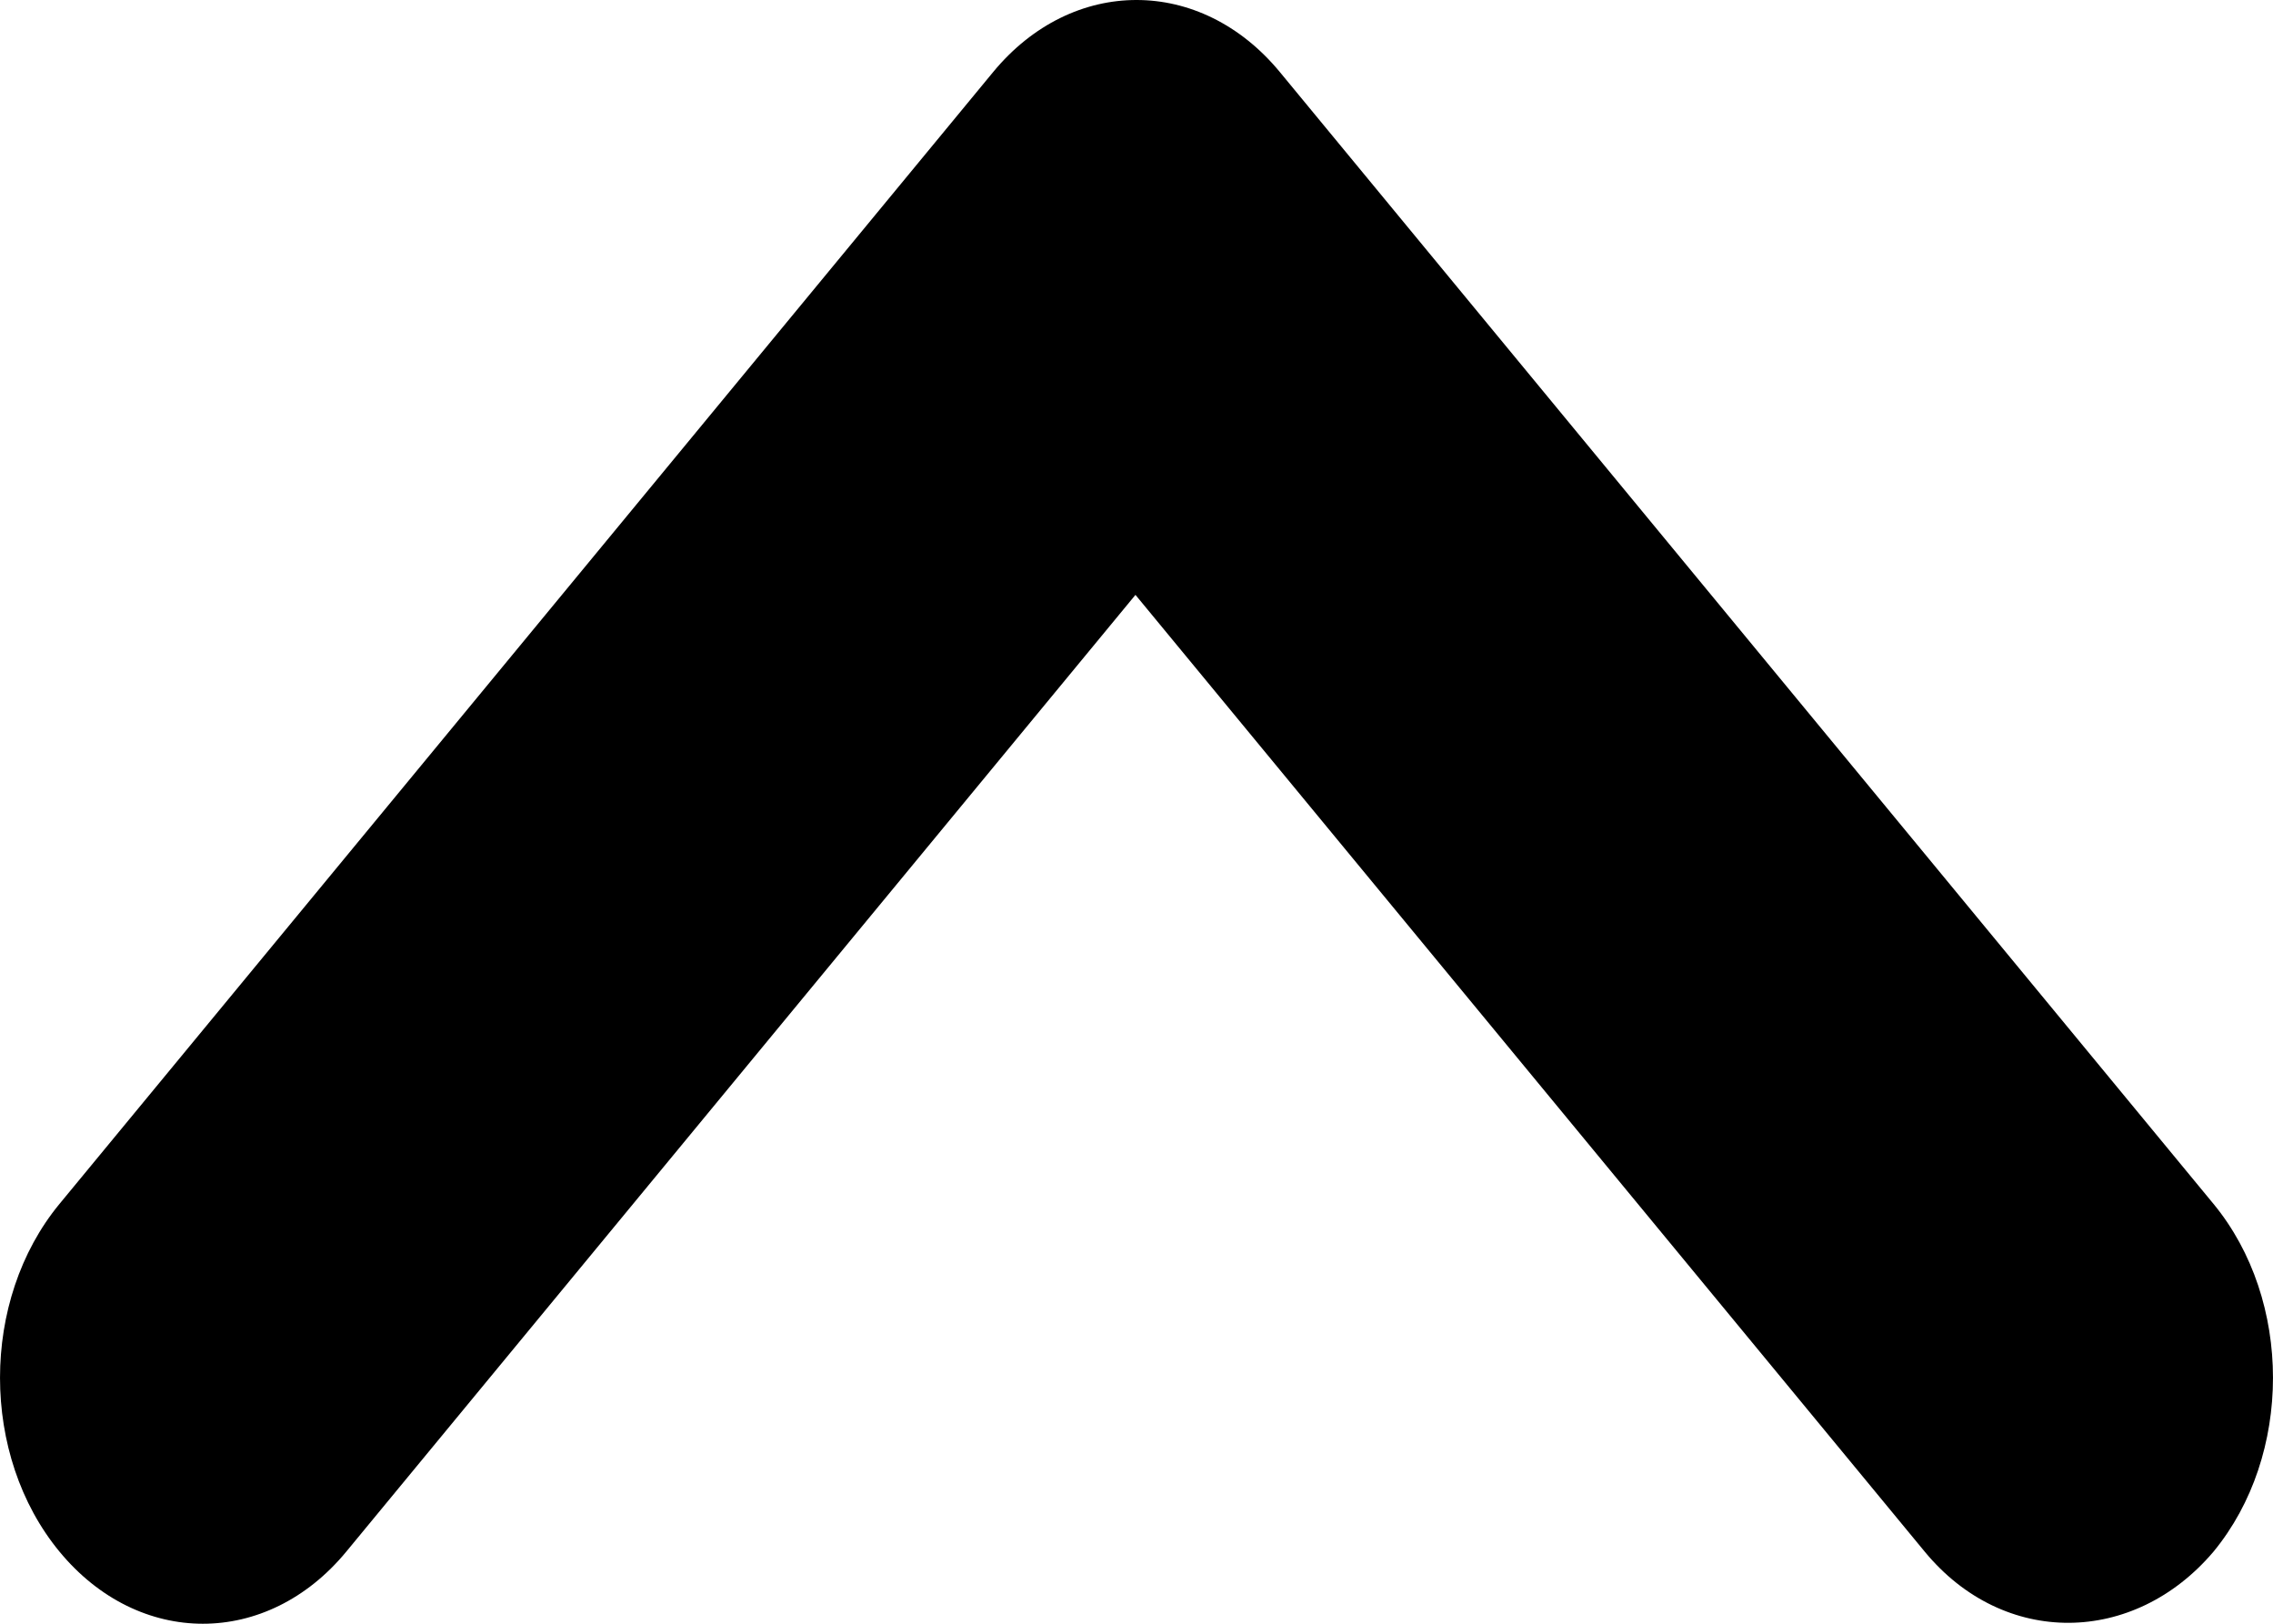 <svg width="35" height="25" viewBox="0 0 35 25" fill="none" xmlns="http://www.w3.org/2000/svg">
<path id="Vector" d="M29.637 23.89L17.484 9.159L5.332 23.89C4.111 25.37 2.138 25.37 0.916 23.89C-0.305 22.409 -0.305 20.017 0.916 18.536L15.292 1.11C16.513 -0.37 18.487 -0.37 19.708 1.11L34.084 18.536C35.305 20.017 35.305 22.409 34.084 23.89C32.862 25.332 30.858 25.37 29.637 23.89Z" fill="black"/>
</svg>
